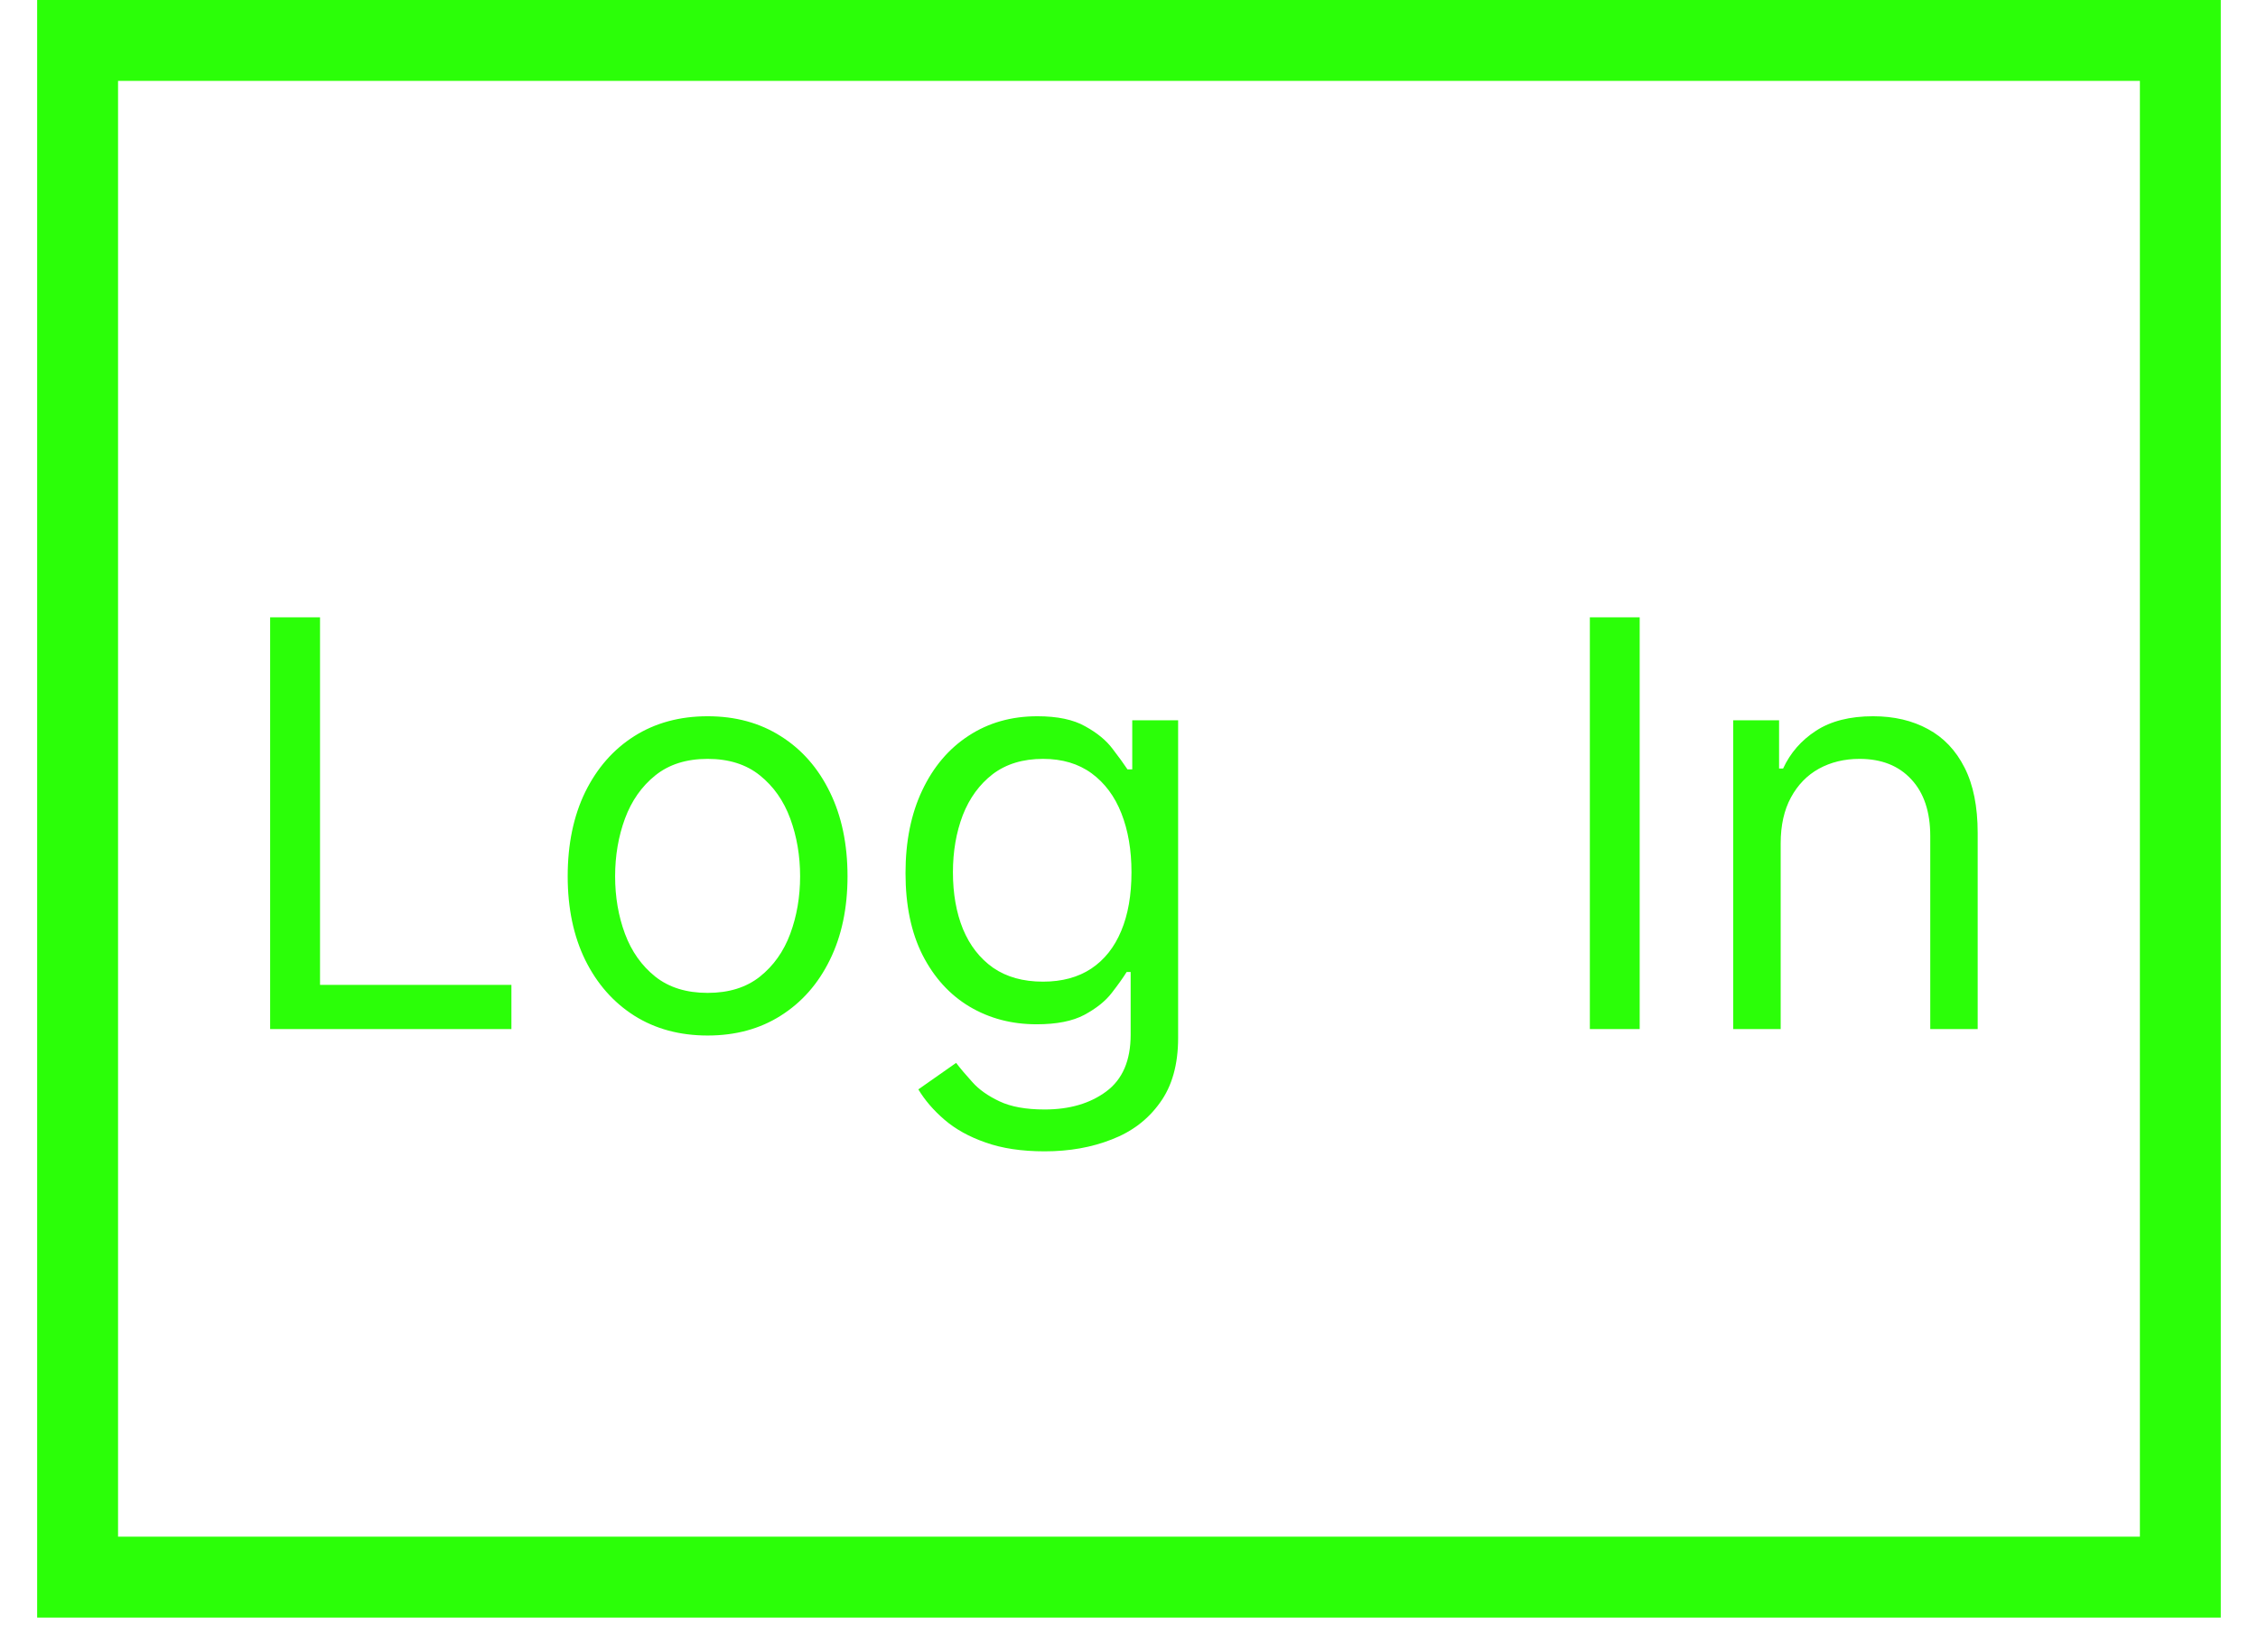 <svg width="41" height="30" viewBox="0 0 41 30" fill="none" xmlns="http://www.w3.org/2000/svg">
<rect x="1.409" y="0.734" width="38.181" height="27.902" stroke="#2BFF08" stroke-width="1.469"/>
<path d="M4.905 18.685V11.209H5.811V17.882H9.286V18.685H4.905ZM12.849 18.802C12.342 18.802 11.898 18.682 11.516 18.441C11.137 18.2 10.84 17.863 10.626 17.43C10.414 16.996 10.308 16.49 10.308 15.911C10.308 15.327 10.414 14.817 10.626 14.381C10.84 13.946 11.137 13.607 11.516 13.367C11.898 13.126 12.342 13.005 12.849 13.005C13.355 13.005 13.798 13.126 14.177 13.367C14.559 13.607 14.856 13.946 15.068 14.381C15.282 14.817 15.389 15.327 15.389 15.911C15.389 16.49 15.282 16.996 15.068 17.43C14.856 17.863 14.559 18.2 14.177 18.441C13.798 18.682 13.355 18.802 12.849 18.802ZM12.849 18.028C13.233 18.028 13.55 17.93 13.798 17.733C14.046 17.535 14.23 17.276 14.349 16.955C14.468 16.634 14.528 16.286 14.528 15.911C14.528 15.536 14.468 15.187 14.349 14.863C14.23 14.54 14.046 14.278 13.798 14.079C13.55 13.879 13.233 13.779 12.849 13.779C12.464 13.779 12.148 13.879 11.899 14.079C11.651 14.278 11.468 14.54 11.348 14.863C11.229 15.187 11.169 15.536 11.169 15.911C11.169 16.286 11.229 16.634 11.348 16.955C11.468 17.276 11.651 17.535 11.899 17.733C12.148 17.93 12.464 18.028 12.849 18.028ZM18.968 20.905C18.552 20.905 18.194 20.851 17.895 20.744C17.595 20.64 17.346 20.501 17.146 20.328C16.949 20.158 16.792 19.975 16.675 19.78L17.361 19.299C17.439 19.401 17.538 19.518 17.657 19.649C17.776 19.783 17.939 19.898 18.146 19.996C18.356 20.096 18.629 20.145 18.968 20.145C19.42 20.145 19.794 20.036 20.088 19.817C20.383 19.598 20.53 19.255 20.53 18.788V17.649H20.457C20.394 17.751 20.304 17.877 20.187 18.028C20.073 18.177 19.907 18.309 19.691 18.426C19.476 18.541 19.187 18.598 18.822 18.598C18.369 18.598 17.963 18.491 17.602 18.276C17.245 18.062 16.961 17.751 16.752 17.342C16.545 16.933 16.442 16.437 16.442 15.853C16.442 15.278 16.543 14.778 16.745 14.352C16.947 13.924 17.228 13.593 17.588 13.359C17.948 13.123 18.364 13.005 18.836 13.005C19.201 13.005 19.491 13.066 19.705 13.188C19.922 13.307 20.087 13.443 20.202 13.597C20.318 13.748 20.408 13.872 20.472 13.969H20.559V13.078H21.392V18.846C21.392 19.328 21.282 19.72 21.063 20.021C20.846 20.326 20.554 20.548 20.187 20.689C19.822 20.833 19.416 20.905 18.968 20.905ZM18.939 17.824C19.284 17.824 19.576 17.745 19.815 17.587C20.053 17.428 20.234 17.201 20.358 16.904C20.483 16.607 20.545 16.252 20.545 15.838C20.545 15.434 20.484 15.078 20.362 14.768C20.241 14.459 20.06 14.217 19.822 14.042C19.583 13.867 19.289 13.779 18.939 13.779C18.573 13.779 18.269 13.872 18.026 14.056C17.785 14.242 17.604 14.49 17.482 14.801C17.363 15.113 17.303 15.458 17.303 15.838C17.303 16.227 17.364 16.572 17.486 16.871C17.61 17.168 17.792 17.402 18.033 17.572C18.277 17.74 18.578 17.824 18.939 17.824ZM29.773 11.209V18.685H28.868V11.209H29.773ZM32.333 15.312V18.685H31.471V13.078H32.304V13.954H32.377C32.508 13.67 32.708 13.441 32.975 13.268C33.243 13.093 33.589 13.005 34.012 13.005C34.392 13.005 34.724 13.083 35.009 13.239C35.293 13.392 35.515 13.626 35.673 13.94C35.831 14.251 35.91 14.646 35.91 15.123V18.685H35.049V15.181C35.049 14.74 34.934 14.397 34.706 14.152C34.477 13.903 34.163 13.779 33.764 13.779C33.489 13.779 33.243 13.839 33.026 13.958C32.812 14.077 32.643 14.251 32.519 14.48C32.395 14.709 32.333 14.986 32.333 15.312Z" fill="#2BFF08"/>
</svg>
